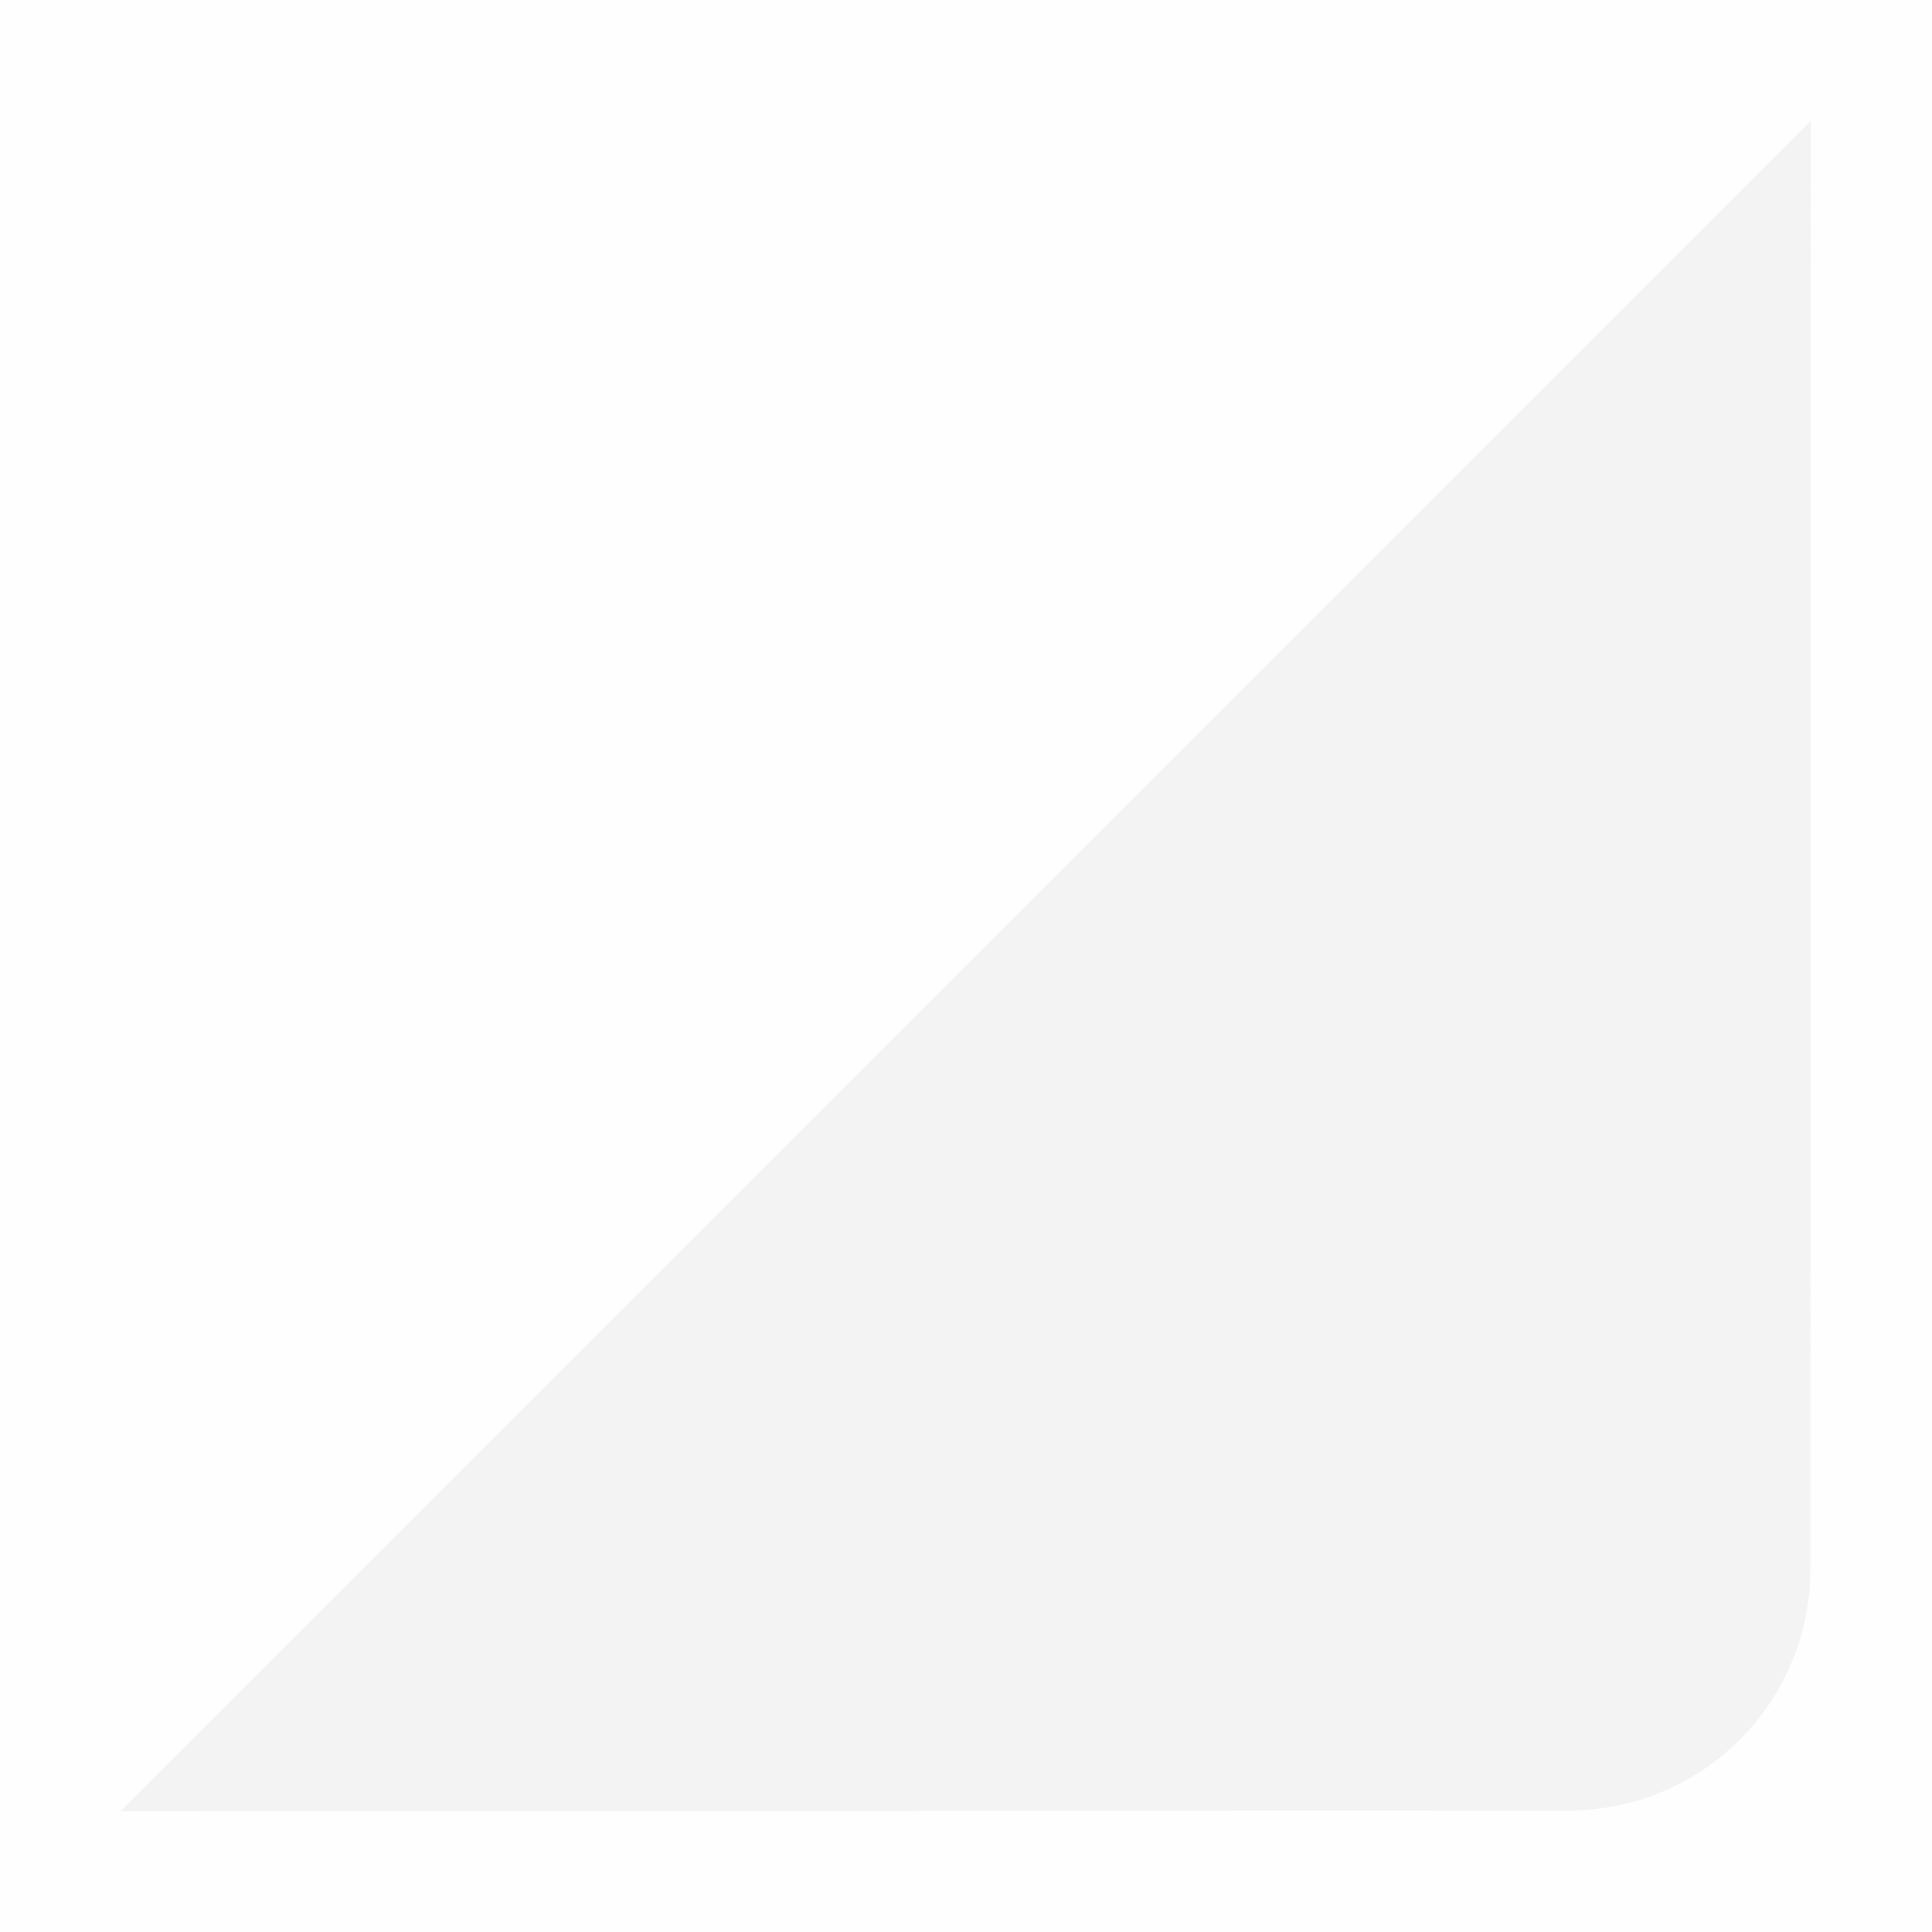 <svg viewBox='0 0 16 16' xmlns='http://www.w3.org/2000/svg'><path color='#bebebe' d='M0 0h16v16H0z' fill='gray' fill-opacity='.01'/><path d='m14.997 1-14 14 11.996-.006a2 2 0 0 0 2-2z' fill='#dfdfdf' opacity='.35'/></svg>
